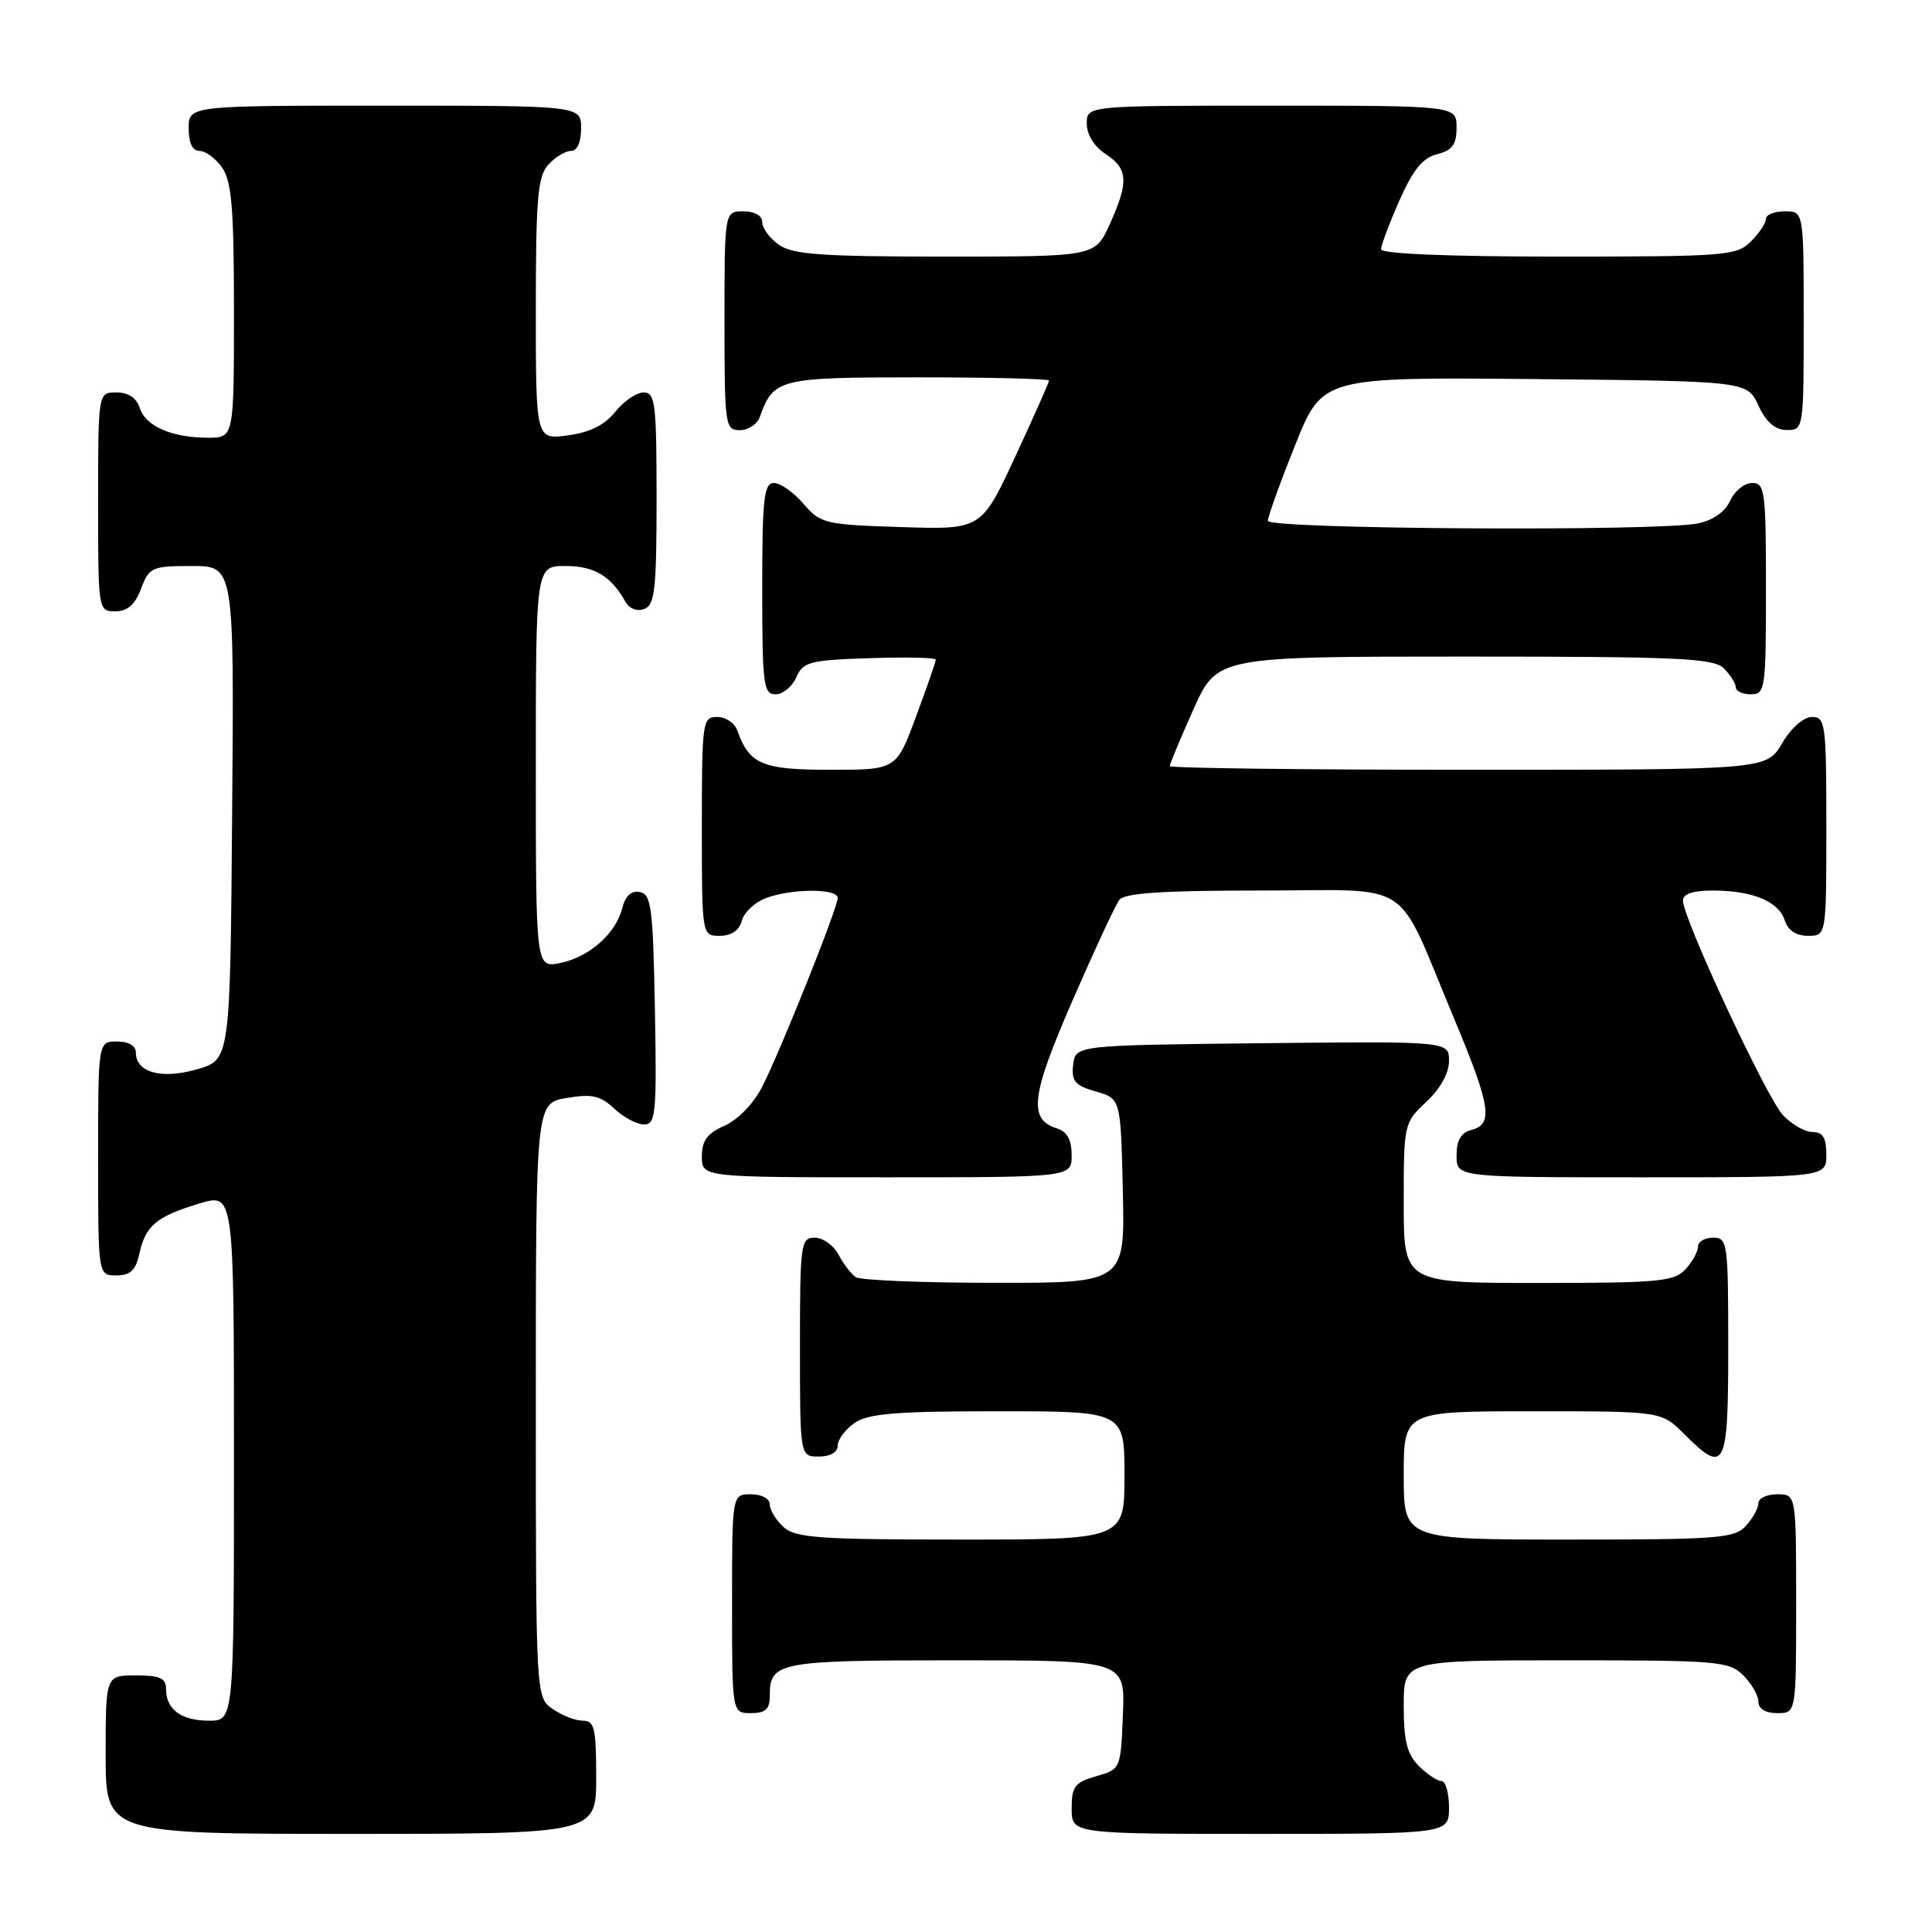 <?xml version="1.0" encoding="UTF-8" standalone="no"?>
<!DOCTYPE svg PUBLIC "-//W3C//DTD SVG 1.1//EN" "http://www.w3.org/Graphics/SVG/1.1/DTD/svg11.dtd" >
<svg xmlns="http://www.w3.org/2000/svg" xmlns:xlink="http://www.w3.org/1999/xlink" version="1.1" viewBox="0 0 256 256">
 <g >
 <path fill="currentColor"
d=" M 79.00 235.50 C 79.00 228.98 78.77 228.00 77.22 228.00 C 76.24 228.00 74.44 227.30 73.22 226.44 C 71.00 224.89 71.00 224.89 71.00 185.53 C 71.00 146.18 71.00 146.18 75.08 145.49 C 78.44 144.92 79.55 145.17 81.39 146.90 C 82.62 148.05 84.40 149.00 85.34 149.00 C 86.89 149.00 87.03 147.59 86.78 133.76 C 86.53 120.30 86.30 118.49 84.79 118.20 C 83.65 117.98 82.86 118.70 82.45 120.34 C 81.60 123.71 78.06 126.84 74.20 127.61 C 71.00 128.25 71.00 128.25 71.00 101.63 C 71.00 75.00 71.00 75.00 74.93 75.00 C 78.74 75.00 80.96 76.32 82.85 79.70 C 83.39 80.66 84.41 81.06 85.38 80.69 C 86.77 80.15 87.00 78.06 87.00 66.03 C 87.00 53.45 86.82 52.00 85.29 52.00 C 84.35 52.00 82.66 53.15 81.53 54.56 C 80.13 56.32 78.16 57.30 75.24 57.69 C 71.00 58.26 71.00 58.26 71.00 40.96 C 71.00 26.26 71.25 23.38 72.65 21.83 C 73.57 20.82 74.92 20.00 75.65 20.00 C 76.48 20.00 77.00 18.85 77.00 17.00 C 77.00 14.00 77.00 14.00 51.00 14.00 C 25.00 14.00 25.00 14.00 25.00 17.00 C 25.00 18.95 25.51 20.00 26.44 20.00 C 27.24 20.00 28.59 21.00 29.44 22.22 C 30.70 24.02 31.00 27.66 31.00 41.22 C 31.00 58.00 31.00 58.00 27.57 58.00 C 22.77 58.00 19.29 56.48 18.52 54.06 C 18.09 52.72 17.01 52.00 15.43 52.00 C 13.00 52.00 13.00 52.00 13.00 66.50 C 13.00 80.93 13.01 81.00 15.28 81.00 C 16.90 81.00 17.89 80.13 18.69 78.00 C 19.77 75.16 20.12 75.00 25.43 75.00 C 31.03 75.00 31.03 75.00 30.76 107.71 C 30.50 140.41 30.50 140.41 26.13 141.68 C 21.40 143.05 18.00 142.12 18.00 139.46 C 18.00 138.57 17.03 138.00 15.50 138.00 C 13.00 138.00 13.00 138.00 13.00 153.50 C 13.00 169.00 13.00 169.00 15.42 169.00 C 17.28 169.00 17.99 168.33 18.48 166.07 C 19.29 162.39 20.75 161.18 26.45 159.46 C 31.00 158.10 31.00 158.10 31.00 193.05 C 31.00 228.00 31.00 228.00 27.70 228.00 C 24.02 228.00 22.00 226.51 22.00 223.80 C 22.00 222.37 21.19 222.00 18.00 222.00 C 14.00 222.00 14.00 222.00 14.00 232.50 C 14.00 243.00 14.00 243.00 46.50 243.00 C 79.00 243.00 79.00 243.00 79.00 235.50 Z  M 192.00 239.50 C 192.00 237.57 191.55 236.00 191.00 236.00 C 190.45 236.00 189.10 235.10 188.00 234.00 C 186.44 232.44 186.00 230.67 186.00 226.00 C 186.00 220.00 186.00 220.00 207.50 220.00 C 227.67 220.00 229.12 220.12 231.00 222.00 C 232.10 223.10 233.00 224.67 233.00 225.50 C 233.00 226.43 233.94 227.00 235.50 227.00 C 238.00 227.00 238.00 227.00 238.00 212.50 C 238.00 198.00 238.00 198.00 235.50 198.00 C 234.12 198.00 233.00 198.53 233.00 199.17 C 233.00 199.82 232.26 201.17 231.35 202.17 C 229.84 203.84 227.74 204.00 207.85 204.00 C 186.00 204.00 186.00 204.00 186.00 195.50 C 186.00 187.00 186.00 187.00 203.08 187.00 C 220.15 187.00 220.15 187.00 223.15 190.00 C 228.60 195.45 229.00 194.66 229.00 178.50 C 229.00 164.67 228.91 164.00 227.00 164.00 C 225.90 164.00 225.00 164.53 225.00 165.17 C 225.00 165.82 224.26 167.17 223.35 168.17 C 221.86 169.81 219.86 170.00 203.85 170.00 C 186.00 170.00 186.00 170.00 186.00 159.40 C 186.00 148.91 186.03 148.77 189.00 146.00 C 190.85 144.27 192.00 142.20 192.00 140.58 C 192.00 137.97 192.00 137.97 167.25 138.23 C 142.50 138.50 142.50 138.50 142.20 141.09 C 141.95 143.27 142.43 143.83 145.20 144.63 C 148.50 145.57 148.50 145.57 148.78 157.79 C 149.06 170.00 149.06 170.00 131.78 169.98 C 122.28 169.98 114.00 169.64 113.40 169.23 C 112.79 168.83 111.77 167.49 111.11 166.25 C 110.46 165.01 109.05 164.00 107.96 164.00 C 106.10 164.00 106.00 164.75 106.00 178.50 C 106.00 193.00 106.00 193.00 108.50 193.00 C 110.01 193.00 111.00 192.43 111.00 191.56 C 111.00 190.76 112.00 189.41 113.22 188.56 C 115.02 187.30 118.66 187.00 132.22 187.00 C 149.00 187.00 149.00 187.00 149.00 195.50 C 149.00 204.00 149.00 204.00 127.33 204.00 C 108.57 204.00 105.41 203.78 103.83 202.35 C 102.82 201.43 102.00 200.08 102.00 199.35 C 102.00 198.58 100.93 198.00 99.50 198.00 C 97.00 198.00 97.00 198.00 97.00 212.50 C 97.00 227.00 97.00 227.00 99.50 227.00 C 101.44 227.00 102.00 226.49 102.00 224.70 C 102.00 220.21 103.10 220.00 126.74 220.00 C 149.09 220.00 149.09 220.00 148.79 227.22 C 148.50 234.41 148.49 234.43 145.25 235.36 C 142.41 236.17 142.00 236.72 142.00 239.64 C 142.00 243.00 142.00 243.00 167.00 243.00 C 192.00 243.00 192.00 243.00 192.00 239.50 Z  M 142.00 153.07 C 142.00 151.04 141.40 149.94 140.05 149.52 C 136.24 148.31 136.60 145.25 142.08 132.65 C 144.99 125.97 147.79 119.94 148.31 119.25 C 149.00 118.33 153.98 118.00 167.10 118.00 C 187.69 118.00 184.76 116.07 192.60 134.78 C 197.52 146.55 197.91 148.95 195.00 149.71 C 193.58 150.08 193.00 151.07 193.00 153.12 C 193.00 156.00 193.00 156.00 217.50 156.00 C 242.00 156.00 242.00 156.00 242.00 153.00 C 242.00 150.76 241.54 150.00 240.17 150.00 C 239.17 150.00 237.40 148.99 236.24 147.75 C 234.06 145.42 223.00 121.68 223.00 119.33 C 223.00 118.45 224.33 118.00 226.93 118.00 C 232.20 118.00 235.69 119.44 236.48 121.94 C 236.91 123.28 237.99 124.00 239.57 124.00 C 242.00 124.00 242.00 124.00 242.00 109.50 C 242.00 95.92 241.88 95.00 240.10 95.00 C 238.99 95.00 237.34 96.45 236.13 98.50 C 234.07 102.00 234.07 102.00 194.53 102.00 C 172.79 102.00 155.00 101.78 155.00 101.51 C 155.00 101.24 156.41 97.86 158.13 94.01 C 161.27 87.00 161.27 87.00 194.06 87.00 C 222.54 87.00 227.06 87.21 228.43 88.57 C 229.29 89.44 230.00 90.56 230.00 91.07 C 230.00 91.58 230.90 92.00 232.00 92.00 C 233.90 92.00 234.00 91.33 234.00 78.00 C 234.00 65.07 233.86 64.00 232.16 64.00 C 231.15 64.00 229.84 65.06 229.25 66.36 C 228.57 67.84 226.98 68.95 224.96 69.36 C 219.57 70.44 168.00 70.12 168.00 69.01 C 168.00 68.46 169.62 63.95 171.61 58.99 C 175.22 49.97 175.22 49.97 203.36 50.23 C 231.50 50.50 231.50 50.50 233.00 53.73 C 234.03 55.95 235.20 56.96 236.75 56.98 C 238.98 57.00 239.00 56.88 239.00 42.50 C 239.00 28.00 239.00 28.00 236.50 28.00 C 235.12 28.00 234.00 28.45 234.00 29.00 C 234.00 29.55 233.10 30.90 232.00 32.00 C 230.11 33.89 228.67 34.00 206.50 34.00 C 191.96 34.00 183.00 33.63 183.00 33.03 C 183.00 32.49 184.09 29.59 185.43 26.57 C 187.23 22.49 188.52 20.91 190.43 20.43 C 192.45 19.92 193.00 19.16 193.00 16.89 C 193.00 14.00 193.00 14.00 168.50 14.00 C 144.00 14.00 144.00 14.00 144.00 16.38 C 144.00 17.83 144.99 19.42 146.50 20.41 C 149.49 22.37 149.59 24.11 147.03 29.75 C 145.10 34.00 145.10 34.00 125.27 34.00 C 108.95 34.00 105.05 33.73 103.22 32.44 C 102.00 31.59 101.00 30.24 101.00 29.44 C 101.00 28.57 100.01 28.00 98.50 28.00 C 96.00 28.00 96.00 28.00 96.00 42.50 C 96.00 56.41 96.08 57.00 98.03 57.00 C 99.15 57.00 100.34 56.21 100.68 55.25 C 102.48 50.18 103.21 50.00 121.65 50.00 C 131.19 50.00 139.00 50.19 139.00 50.43 C 139.00 50.67 136.98 55.21 134.52 60.52 C 130.03 70.18 130.03 70.18 119.43 69.84 C 109.29 69.52 108.72 69.38 106.46 66.75 C 105.16 65.24 103.40 64.00 102.55 64.00 C 101.22 64.00 101.00 66.03 101.00 78.00 C 101.00 90.71 101.16 92.00 102.76 92.00 C 103.73 92.00 104.97 90.99 105.51 89.75 C 106.41 87.70 107.27 87.47 115.25 87.21 C 120.06 87.05 124.00 87.14 124.00 87.40 C 124.00 87.67 122.82 91.06 121.38 94.94 C 118.77 102.00 118.77 102.00 110.04 102.00 C 100.96 102.00 99.29 101.29 97.68 96.75 C 97.34 95.79 96.15 95.00 95.03 95.00 C 93.08 95.00 93.00 95.59 93.00 109.50 C 93.00 124.00 93.00 124.00 95.38 124.00 C 96.92 124.00 97.95 123.29 98.29 122.01 C 98.57 120.92 100.00 119.57 101.47 119.01 C 104.87 117.72 111.00 117.70 111.00 118.98 C 111.00 120.30 103.42 139.25 100.99 144.01 C 99.88 146.20 97.78 148.37 96.03 149.15 C 93.71 150.17 93.00 151.14 93.00 153.24 C 93.00 156.00 93.00 156.00 117.50 156.00 C 142.00 156.00 142.00 156.00 142.00 153.07 Z "/>
</g>
</svg>